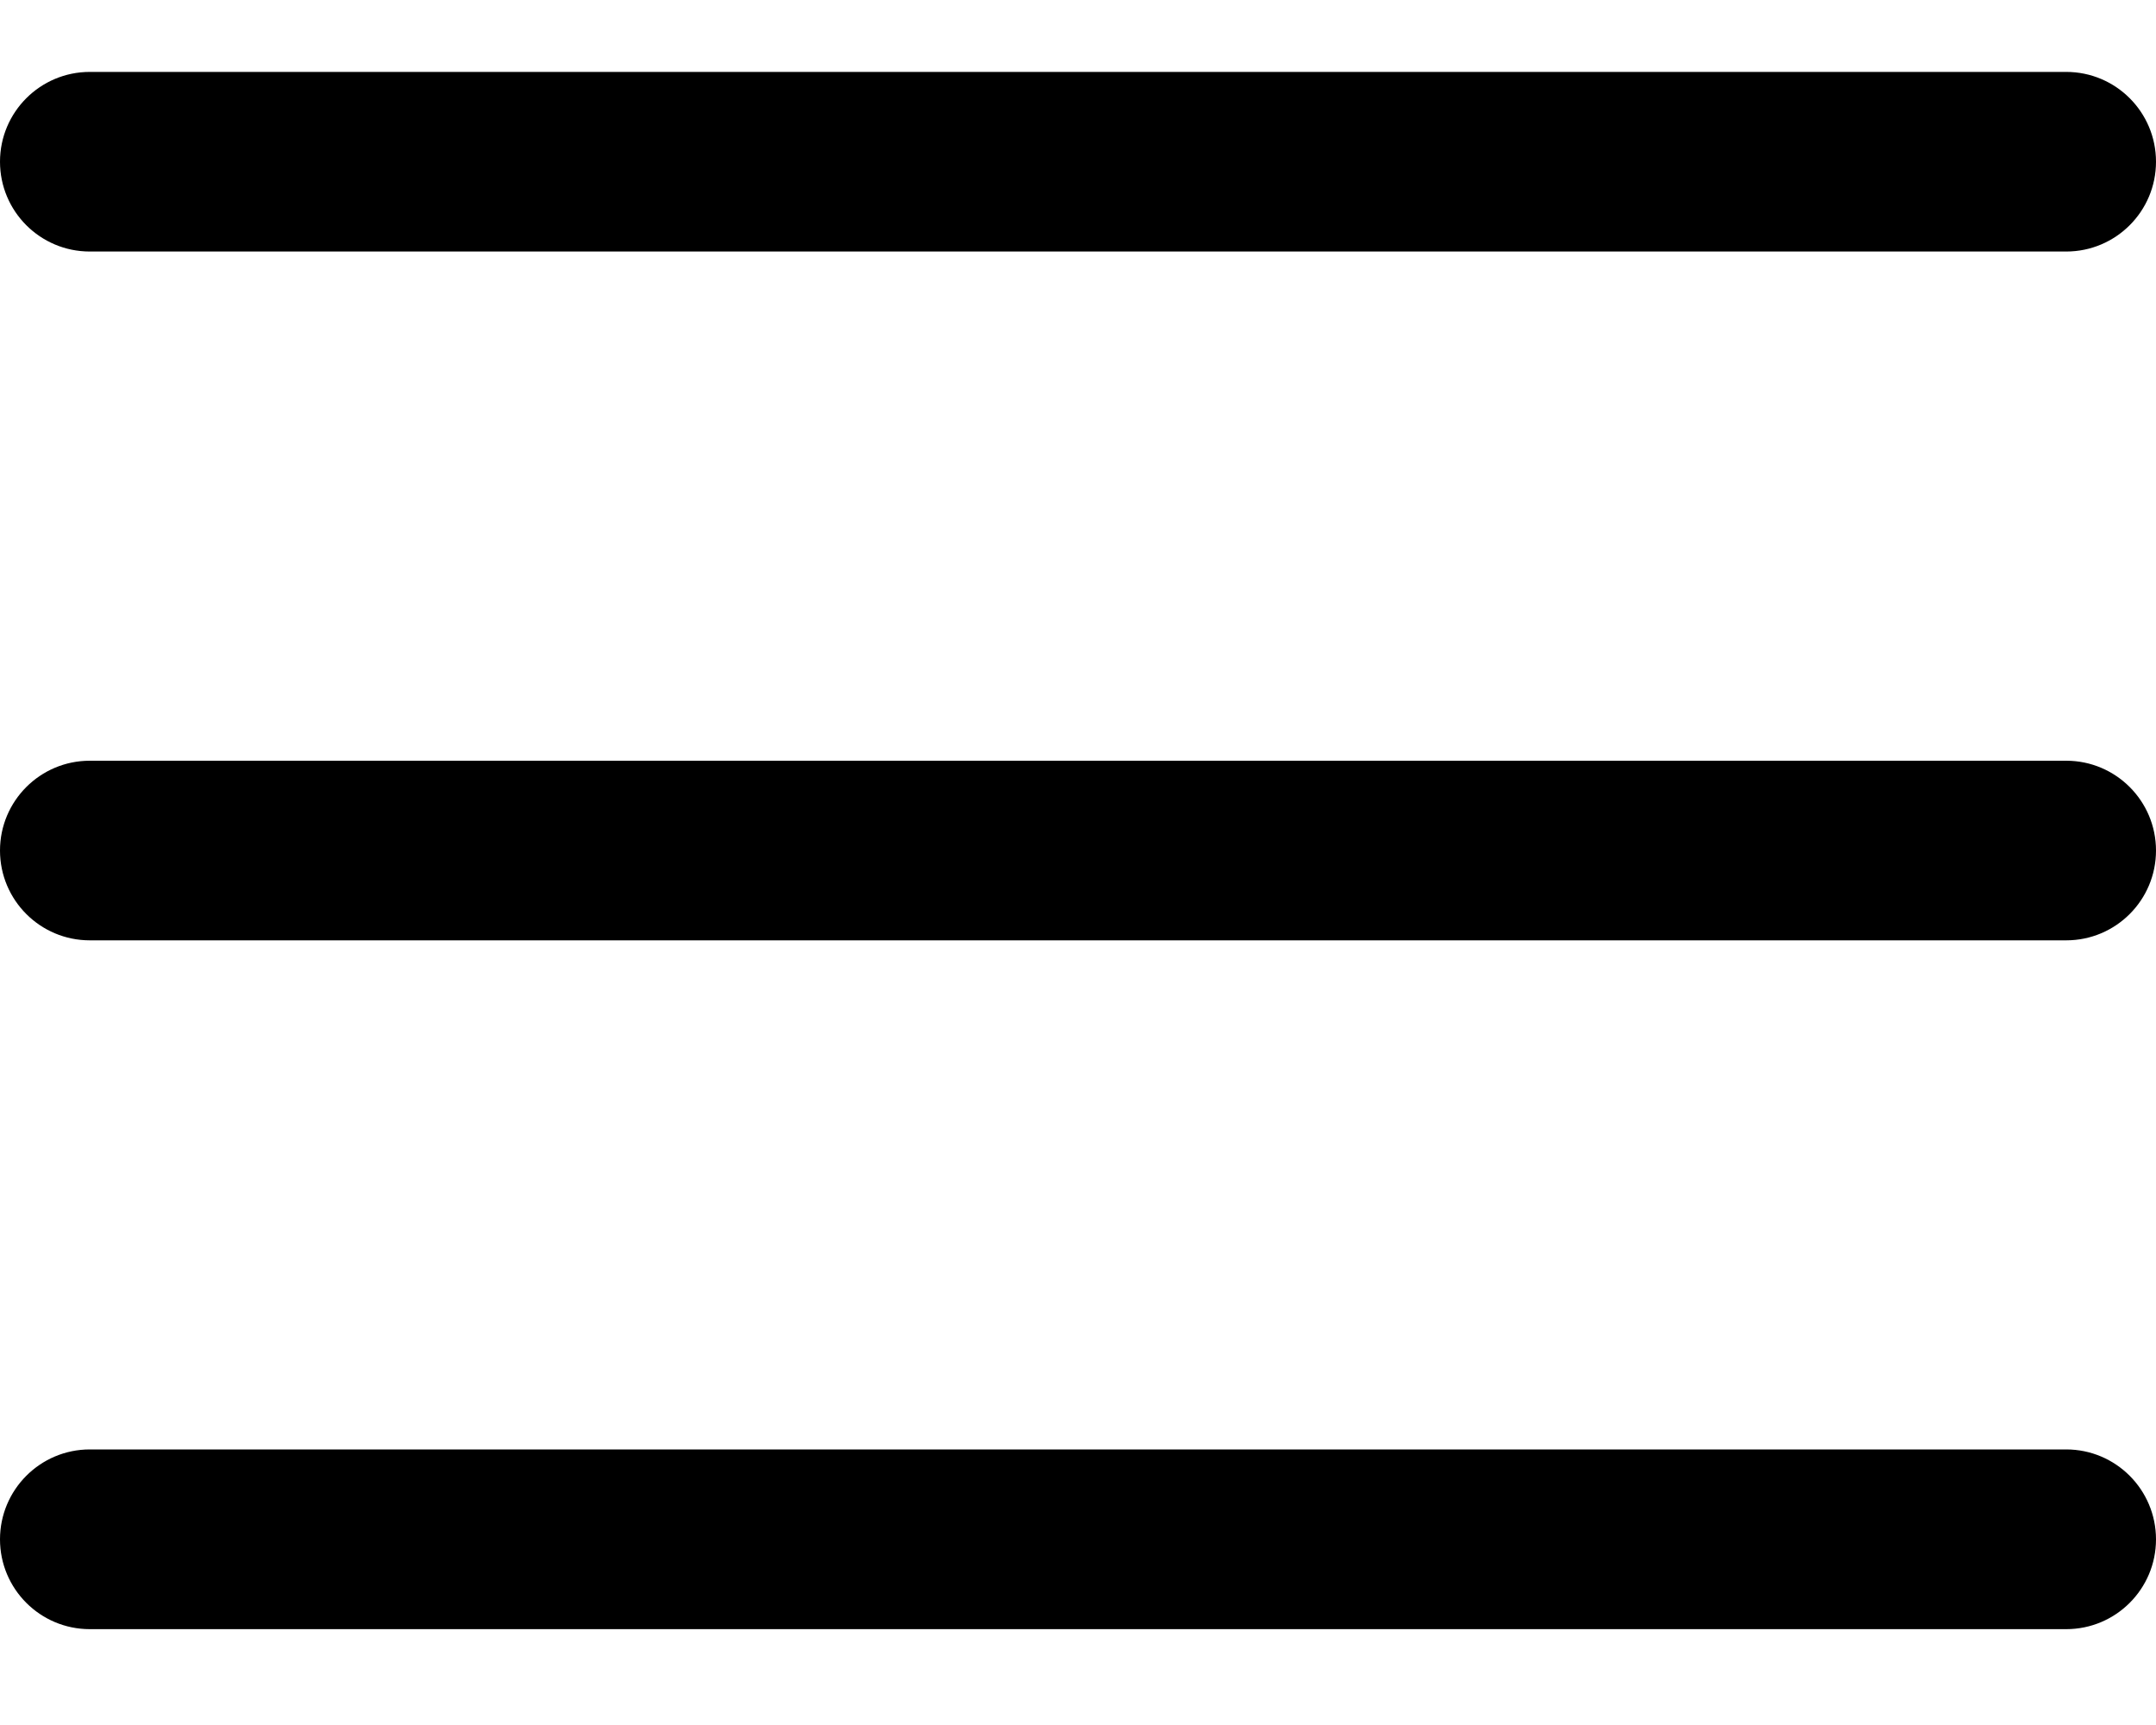 <svg width="20" height="16" viewBox="0 0 20 16" fill="none" xmlns="http://www.w3.org/2000/svg">
<path d="M19.167 8.722H0.833C0.373 8.722 0 8.349 0 7.889C0 7.429 0.373 7.056 0.833 7.056H19.167C19.627 7.056 20 7.429 20 7.889C20 8.349 19.627 8.722 19.167 8.722ZM19.167 2.333H0.833C0.373 2.333 0 1.96 0 1.5C0 1.04 0.373 0.667 0.833 0.667H19.167C19.627 0.667 20 1.04 20 1.5C20 1.96 19.627 2.333 19.167 2.333ZM19.167 15.111H0.833C0.373 15.111 0 14.738 0 14.278C0 13.818 0.373 13.444 0.833 13.444H19.167C19.627 13.444 20 13.818 20 14.278C20 14.738 19.627 15.111 19.167 15.111Z" fill="black"/>
</svg>
